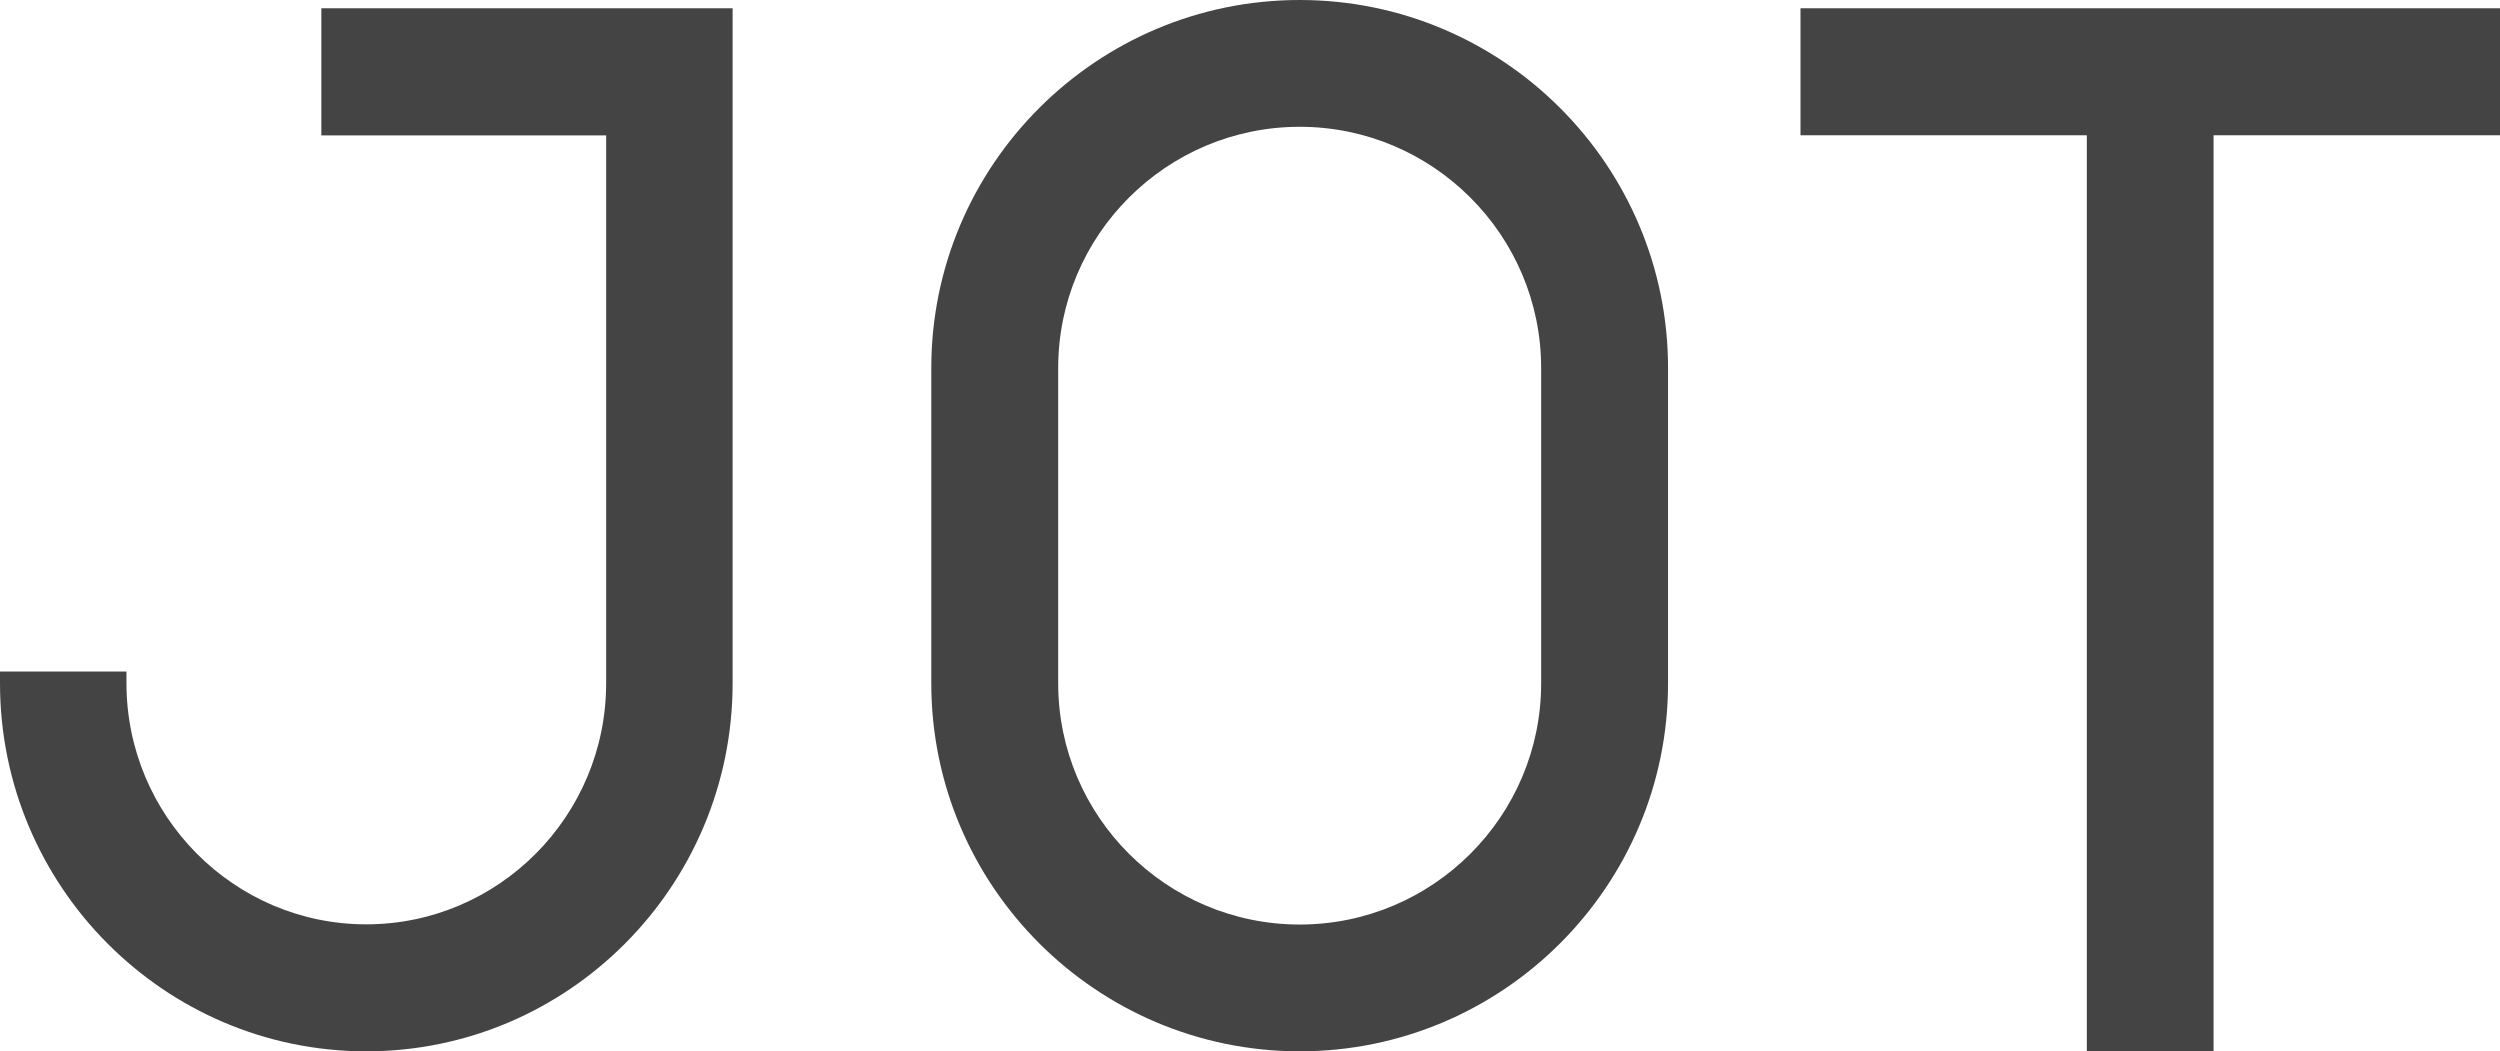 <?xml version="1.0" encoding="UTF-8" standalone="no"?>
<svg width="604px" height="254px" viewBox="0 0 604 254" version="1.1" xmlns="http://www.w3.org/2000/svg" xmlns:xlink="http://www.w3.org/1999/xlink" xmlns:sketch="http://www.bohemiancoding.com/sketch/ns">
    <!-- Generator: Sketch 3.4 (15575) - http://www.bohemiancoding.com/sketch -->
    <title>logo</title>
    <desc>Created with Sketch.</desc>
    <defs></defs>
    <g id="Logo" stroke="none" stroke-width="1" fill="none" fill-rule="evenodd" sketch:type="MSPage">
        <g id="Artboard-1" sketch:type="MSArtboardGroup" transform="translate(-190, -123)" fill="#444444">
            <g id="logo" sketch:type="MSLayerGroup" transform="translate(190, 123)">
                <path d="M77.636,32.709 L146.446,32.709 L146.446,165.065 C146.446,197.187 120.445,223.319 88.486,223.319 C56.555,223.319 30.554,197.187 30.554,165.065 L30.554,162.24 L0,162.24 L0,165.065 C0,214.109 39.689,254 88.486,254 C137.311,254 177,214.109 177,165.065 L177,2 L77.636,2 L77.636,32.709 Z" id="Fill-1" sketch:type="MSShapeGroup"></path>
                <path d="M372.341,165.087 C372.341,197.242 346.167,223.367 314.014,223.367 C281.833,223.367 255.659,197.242 255.659,165.087 L255.659,88.913 C255.659,56.786 281.833,30.633 314.014,30.633 C346.167,30.633 372.341,56.786 372.341,88.913 L372.341,165.087 Z M314.014,0 C264.938,0 225,39.877 225,88.913 L225,165.087 C225,214.123 264.938,254 314.014,254 C363.062,254 403,214.123 403,165.087 L403,88.913 C403,39.877 363.062,0 314.014,0 L314.014,0 Z" id="Fill-3" sketch:type="MSShapeGroup"></path>
                <path d="M435,2 L435,32.682 L504.176,32.682 L504.176,254 L534.796,254 L534.796,32.682 L604,32.682 L604,2 L435,2 Z" id="Fill-5" sketch:type="MSShapeGroup"></path>
            </g>
        </g>
    </g>
</svg>